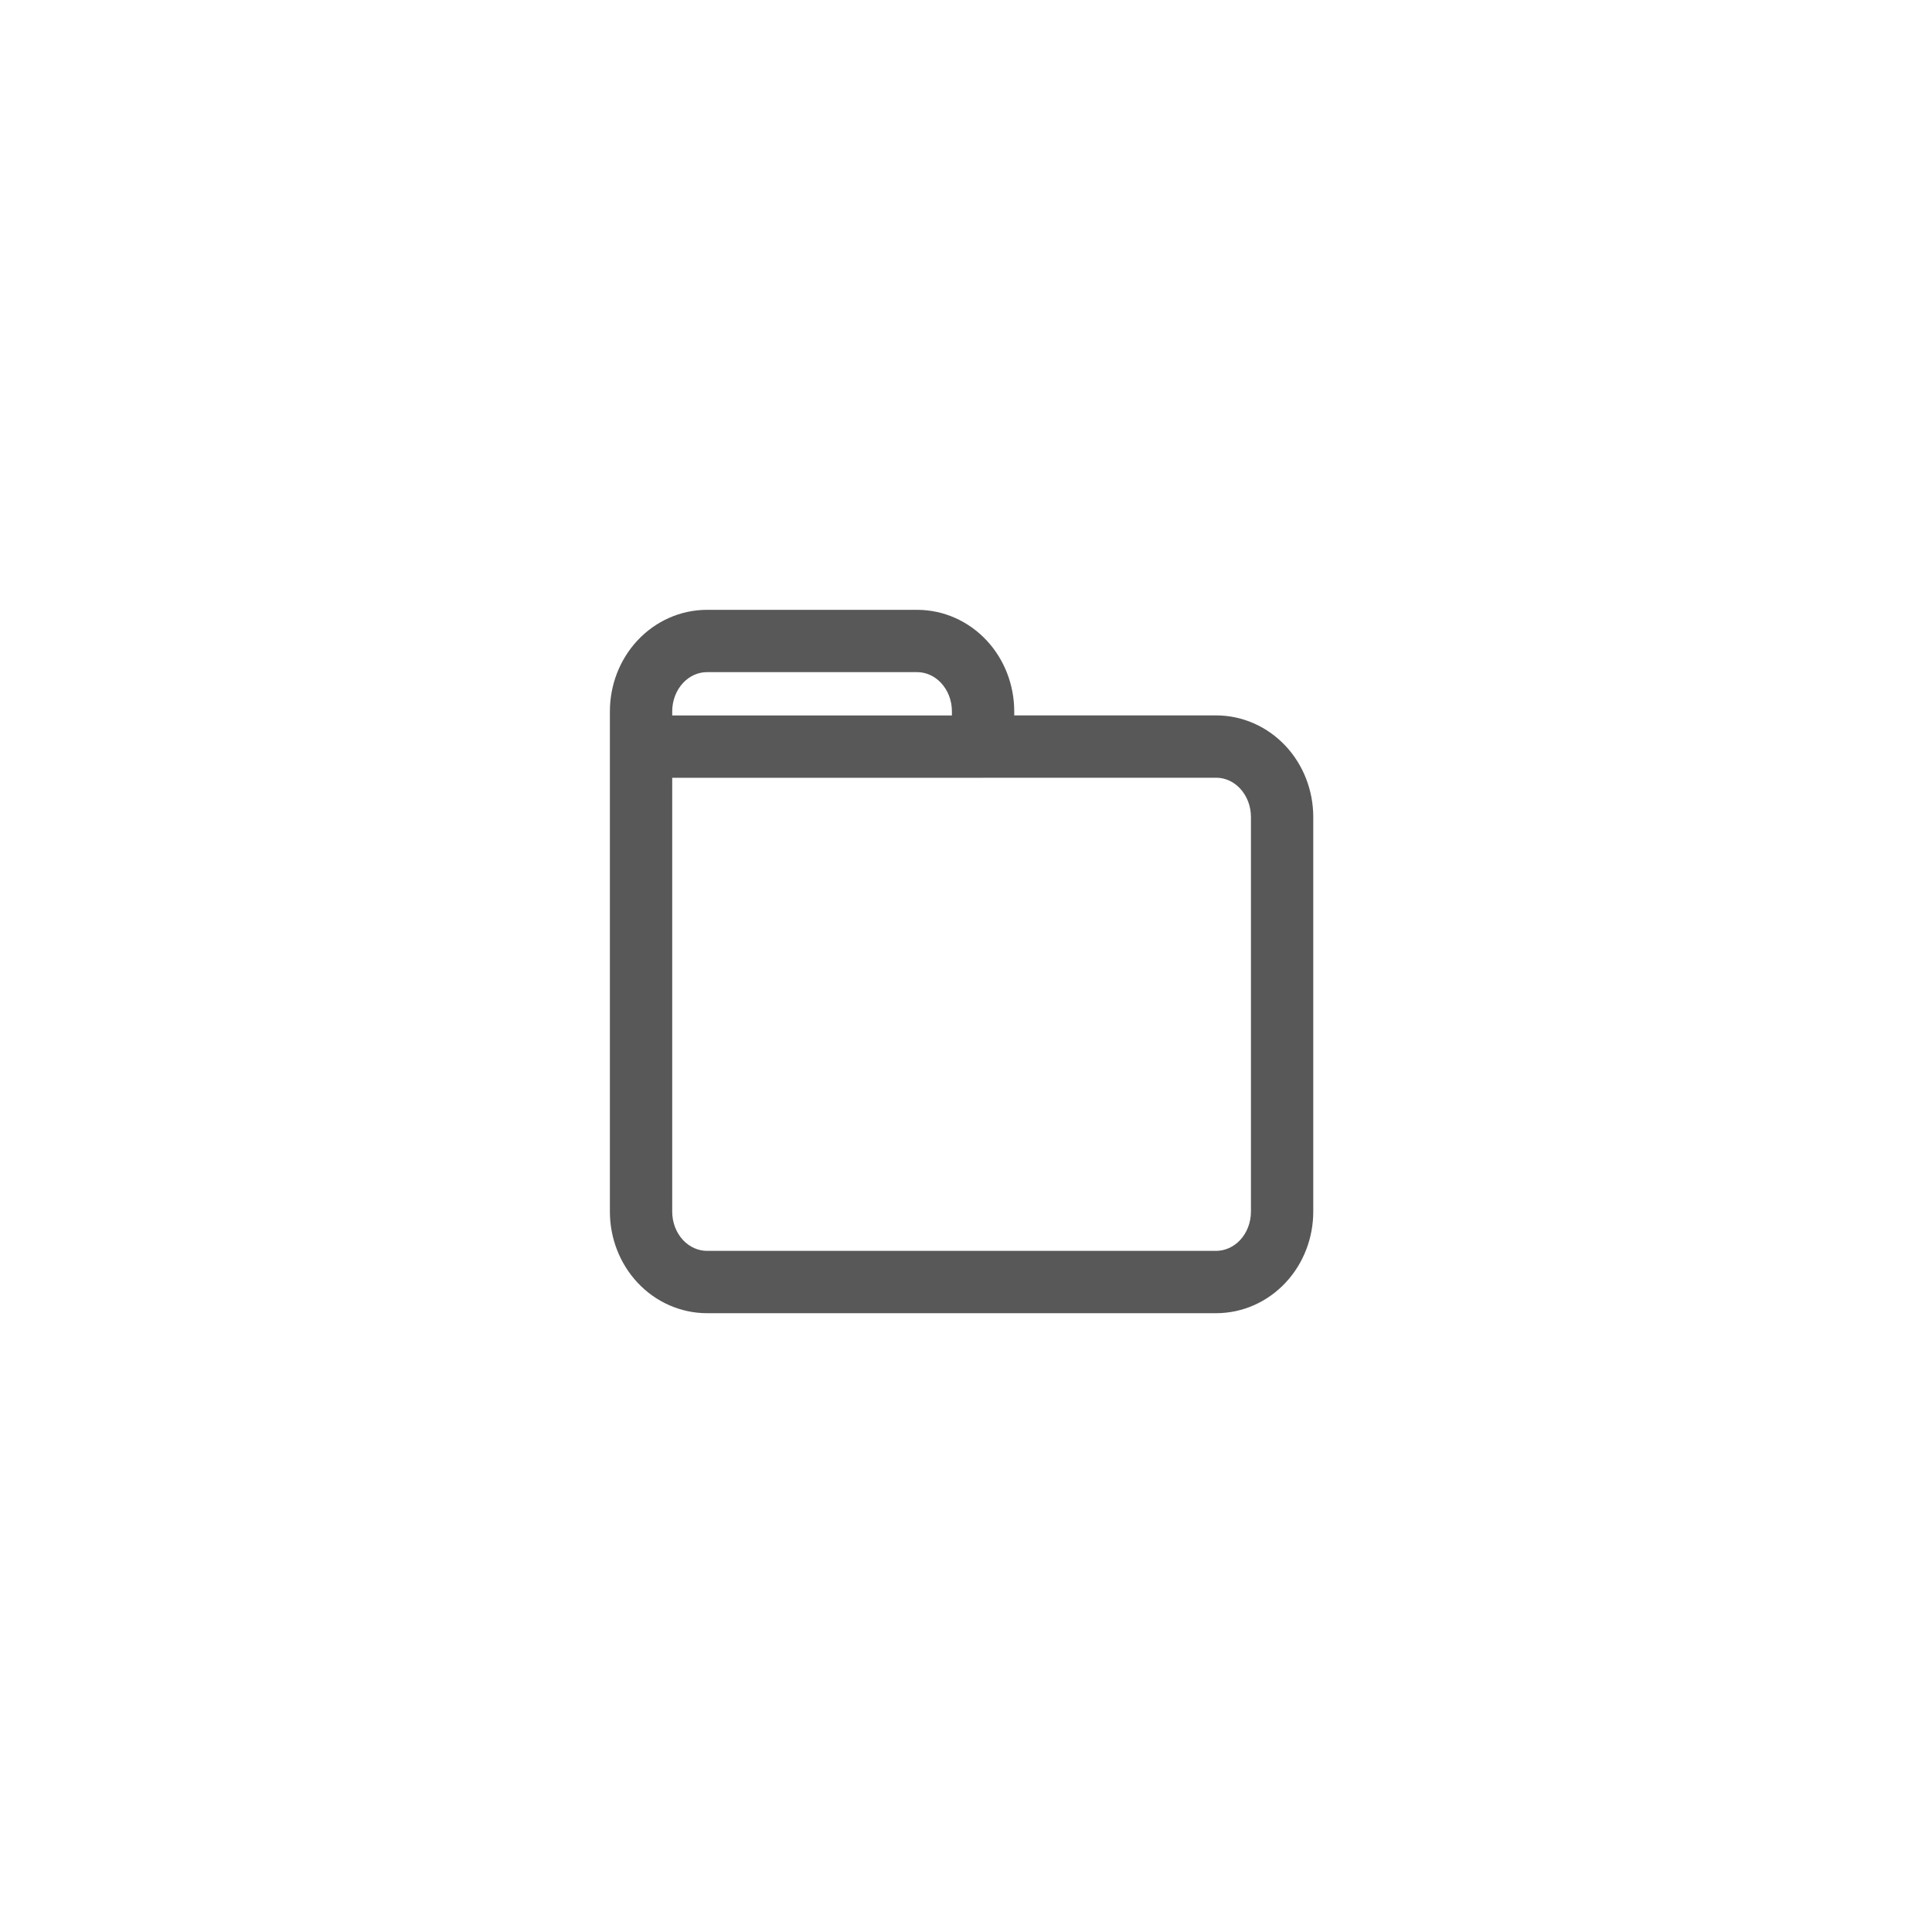 <svg width="31" height="31" viewBox="0 0 31 31" fill="none" xmlns="http://www.w3.org/2000/svg">
<path d="M10.786 11.979C10.786 11.703 10.562 11.479 10.286 11.479C10.01 11.479 9.786 11.703 9.786 11.979H10.786ZM10.286 19.441L10.786 19.442V19.441H10.286ZM10.595 20.239L10.96 19.898L10.595 20.239ZM11.342 20.571L11.342 21.071H11.342V20.571ZM19.516 20.571V21.071L19.516 21.071L19.516 20.571ZM20.263 20.239L19.898 19.898H19.898L20.263 20.239ZM20.572 19.441H20.072L20.072 19.442L20.572 19.441ZM20.572 13.109L20.072 13.108V13.109H20.572ZM20.263 12.311L19.898 12.652V12.652L20.263 12.311ZM19.516 11.979L19.516 11.479H19.516V11.979ZM15.774 11.479C15.497 11.479 15.274 11.703 15.274 11.979C15.274 12.255 15.497 12.479 15.774 12.479V11.479ZM9.786 11.98C9.786 12.256 10.01 12.48 10.286 12.48C10.562 12.48 10.786 12.256 10.786 11.98H9.786ZM10.286 11.415H10.786L10.786 11.414L10.286 11.415ZM10.595 10.617L10.96 10.958H10.96L10.595 10.617ZM11.342 10.285V9.785L11.342 9.785L11.342 10.285ZM14.717 10.285L14.718 9.785H14.717V10.285ZM15.465 10.617L15.1 10.958V10.958L15.465 10.617ZM15.774 11.415L15.274 11.414V11.415H15.774ZM15.274 11.98C15.274 12.256 15.497 12.48 15.774 12.48C16.05 12.48 16.274 12.256 16.274 11.98H15.274ZM10.286 11.48C10.01 11.48 9.786 11.704 9.786 11.98C9.786 12.256 10.01 12.48 10.286 12.48V11.48ZM15.774 12.48C16.05 12.48 16.274 12.256 16.274 11.98C16.274 11.704 16.05 11.48 15.774 11.48V12.48ZM10.286 11.979H9.786V19.441H10.286H10.786V11.979H10.286ZM10.286 19.441L9.786 19.441C9.786 19.863 9.942 20.273 10.23 20.581L10.595 20.239L10.96 19.898C10.852 19.782 10.786 19.619 10.786 19.442L10.286 19.441ZM10.595 20.239L10.23 20.581C10.519 20.89 10.918 21.07 11.342 21.071L11.342 20.571L11.343 20.071C11.206 20.07 11.067 20.012 10.96 19.898L10.595 20.239ZM11.342 20.571V21.071H19.516V20.571V20.071H11.342V20.571ZM19.516 20.571L19.516 21.071C19.94 21.07 20.339 20.89 20.628 20.581L20.263 20.239L19.898 19.898C19.791 20.012 19.652 20.07 19.515 20.071L19.516 20.571ZM20.263 20.239L20.628 20.581C20.916 20.273 21.072 19.863 21.072 19.441L20.572 19.441L20.072 19.442C20.072 19.619 20.006 19.782 19.898 19.898L20.263 20.239ZM20.572 19.441H21.072V13.109H20.572H20.072V19.441H20.572ZM20.572 13.109L21.072 13.109C21.072 12.688 20.916 12.277 20.628 11.969L20.263 12.311L19.898 12.652C20.006 12.768 20.072 12.932 20.072 13.108L20.572 13.109ZM20.263 12.311L20.628 11.969C20.339 11.66 19.94 11.48 19.516 11.479L19.516 11.979L19.515 12.479C19.652 12.479 19.791 12.537 19.898 12.652L20.263 12.311ZM19.516 11.979V11.479H15.774V11.979V12.479H19.516V11.979ZM10.286 11.98H10.786V11.415H10.286H9.786V11.98H10.286ZM10.286 11.415L10.786 11.414C10.786 11.237 10.852 11.074 10.96 10.958L10.595 10.617L10.23 10.275C9.942 10.583 9.786 10.993 9.786 11.415L10.286 11.415ZM10.595 10.617L10.96 10.958C11.067 10.843 11.206 10.785 11.343 10.785L11.342 10.285L11.342 9.785C10.918 9.786 10.519 9.966 10.23 10.275L10.595 10.617ZM11.342 10.285V10.785H14.717V10.285V9.785H11.342V10.285ZM14.717 10.285L14.717 10.785C14.854 10.785 14.992 10.843 15.1 10.958L15.465 10.617L15.83 10.275C15.541 9.966 15.142 9.786 14.718 9.785L14.717 10.285ZM15.465 10.617L15.1 10.958C15.208 11.074 15.274 11.237 15.274 11.414L15.774 11.415L16.274 11.415C16.274 10.993 16.118 10.583 15.83 10.275L15.465 10.617ZM15.774 11.415H15.274V11.98H15.774H16.274V11.415H15.774ZM10.286 11.98V12.48H15.774V11.98V11.48H10.286V11.98Z" fill="#585858"/>
</svg>
